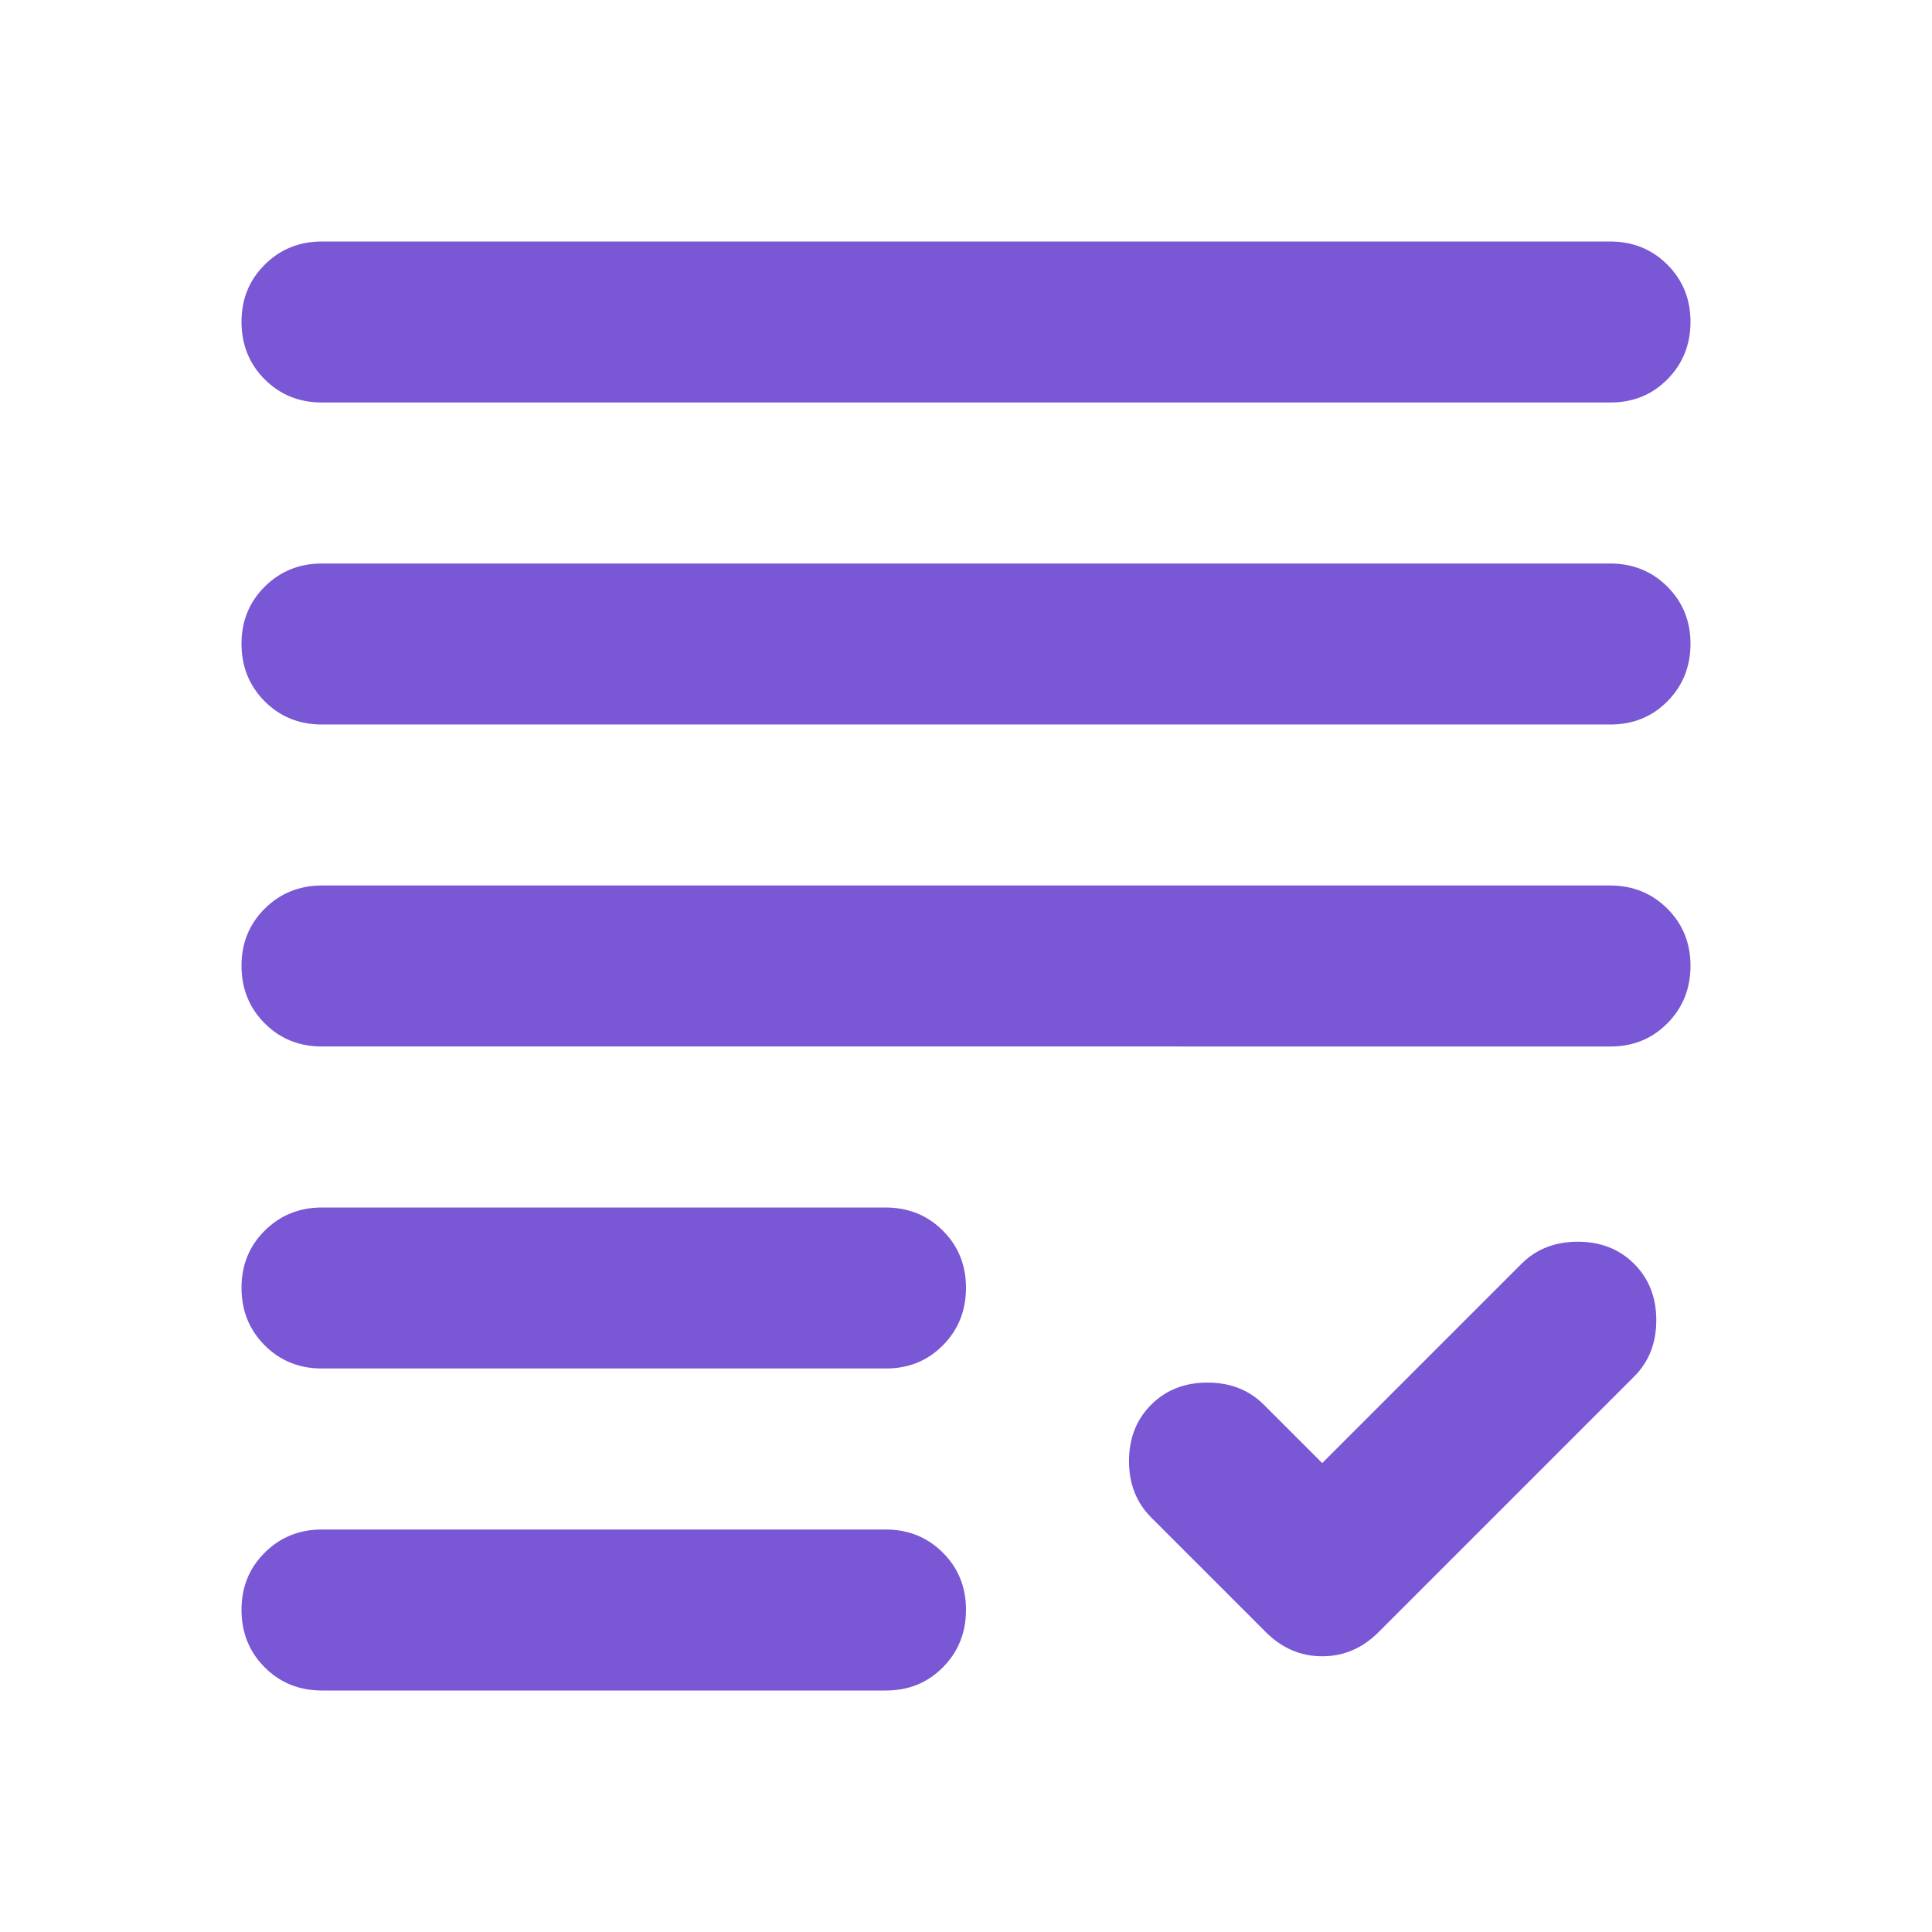 <!-- Source: Material Symbols: grading-rounded -->
<svg xmlns="http://www.w3.org/2000/svg" width="24" height="24" viewBox="0 0 24 24"><path fill="#7957d5" d="M16.425 18.175L18.9 15.7q.275-.275.7-.275t.7.275t.275.7t-.275.7l-3.175 3.175q-.3.3-.7.3t-.7-.3L14.3 18.85q-.275-.275-.275-.7t.275-.7t.7-.275t.7.275zM4 21q-.425 0-.712-.288T3 20t.288-.712T4 19h7q.425 0 .713.288T12 20t-.288.713T11 21zm0-4q-.425 0-.712-.288T3 16t.288-.712T4 15h7q.425 0 .713.288T12 16t-.288.713T11 17zm0-4q-.425 0-.712-.288T3 12t.288-.712T4 11h16q.425 0 .713.288T21 12t-.288.713T20 13zm0-4q-.425 0-.712-.288T3 8t.288-.712T4 7h16q.425 0 .713.288T21 8t-.288.713T20 9zm0-4q-.425 0-.712-.288T3 4t.288-.712T4 3h16q.425 0 .713.288T21 4t-.288.713T20 5z"/></svg>